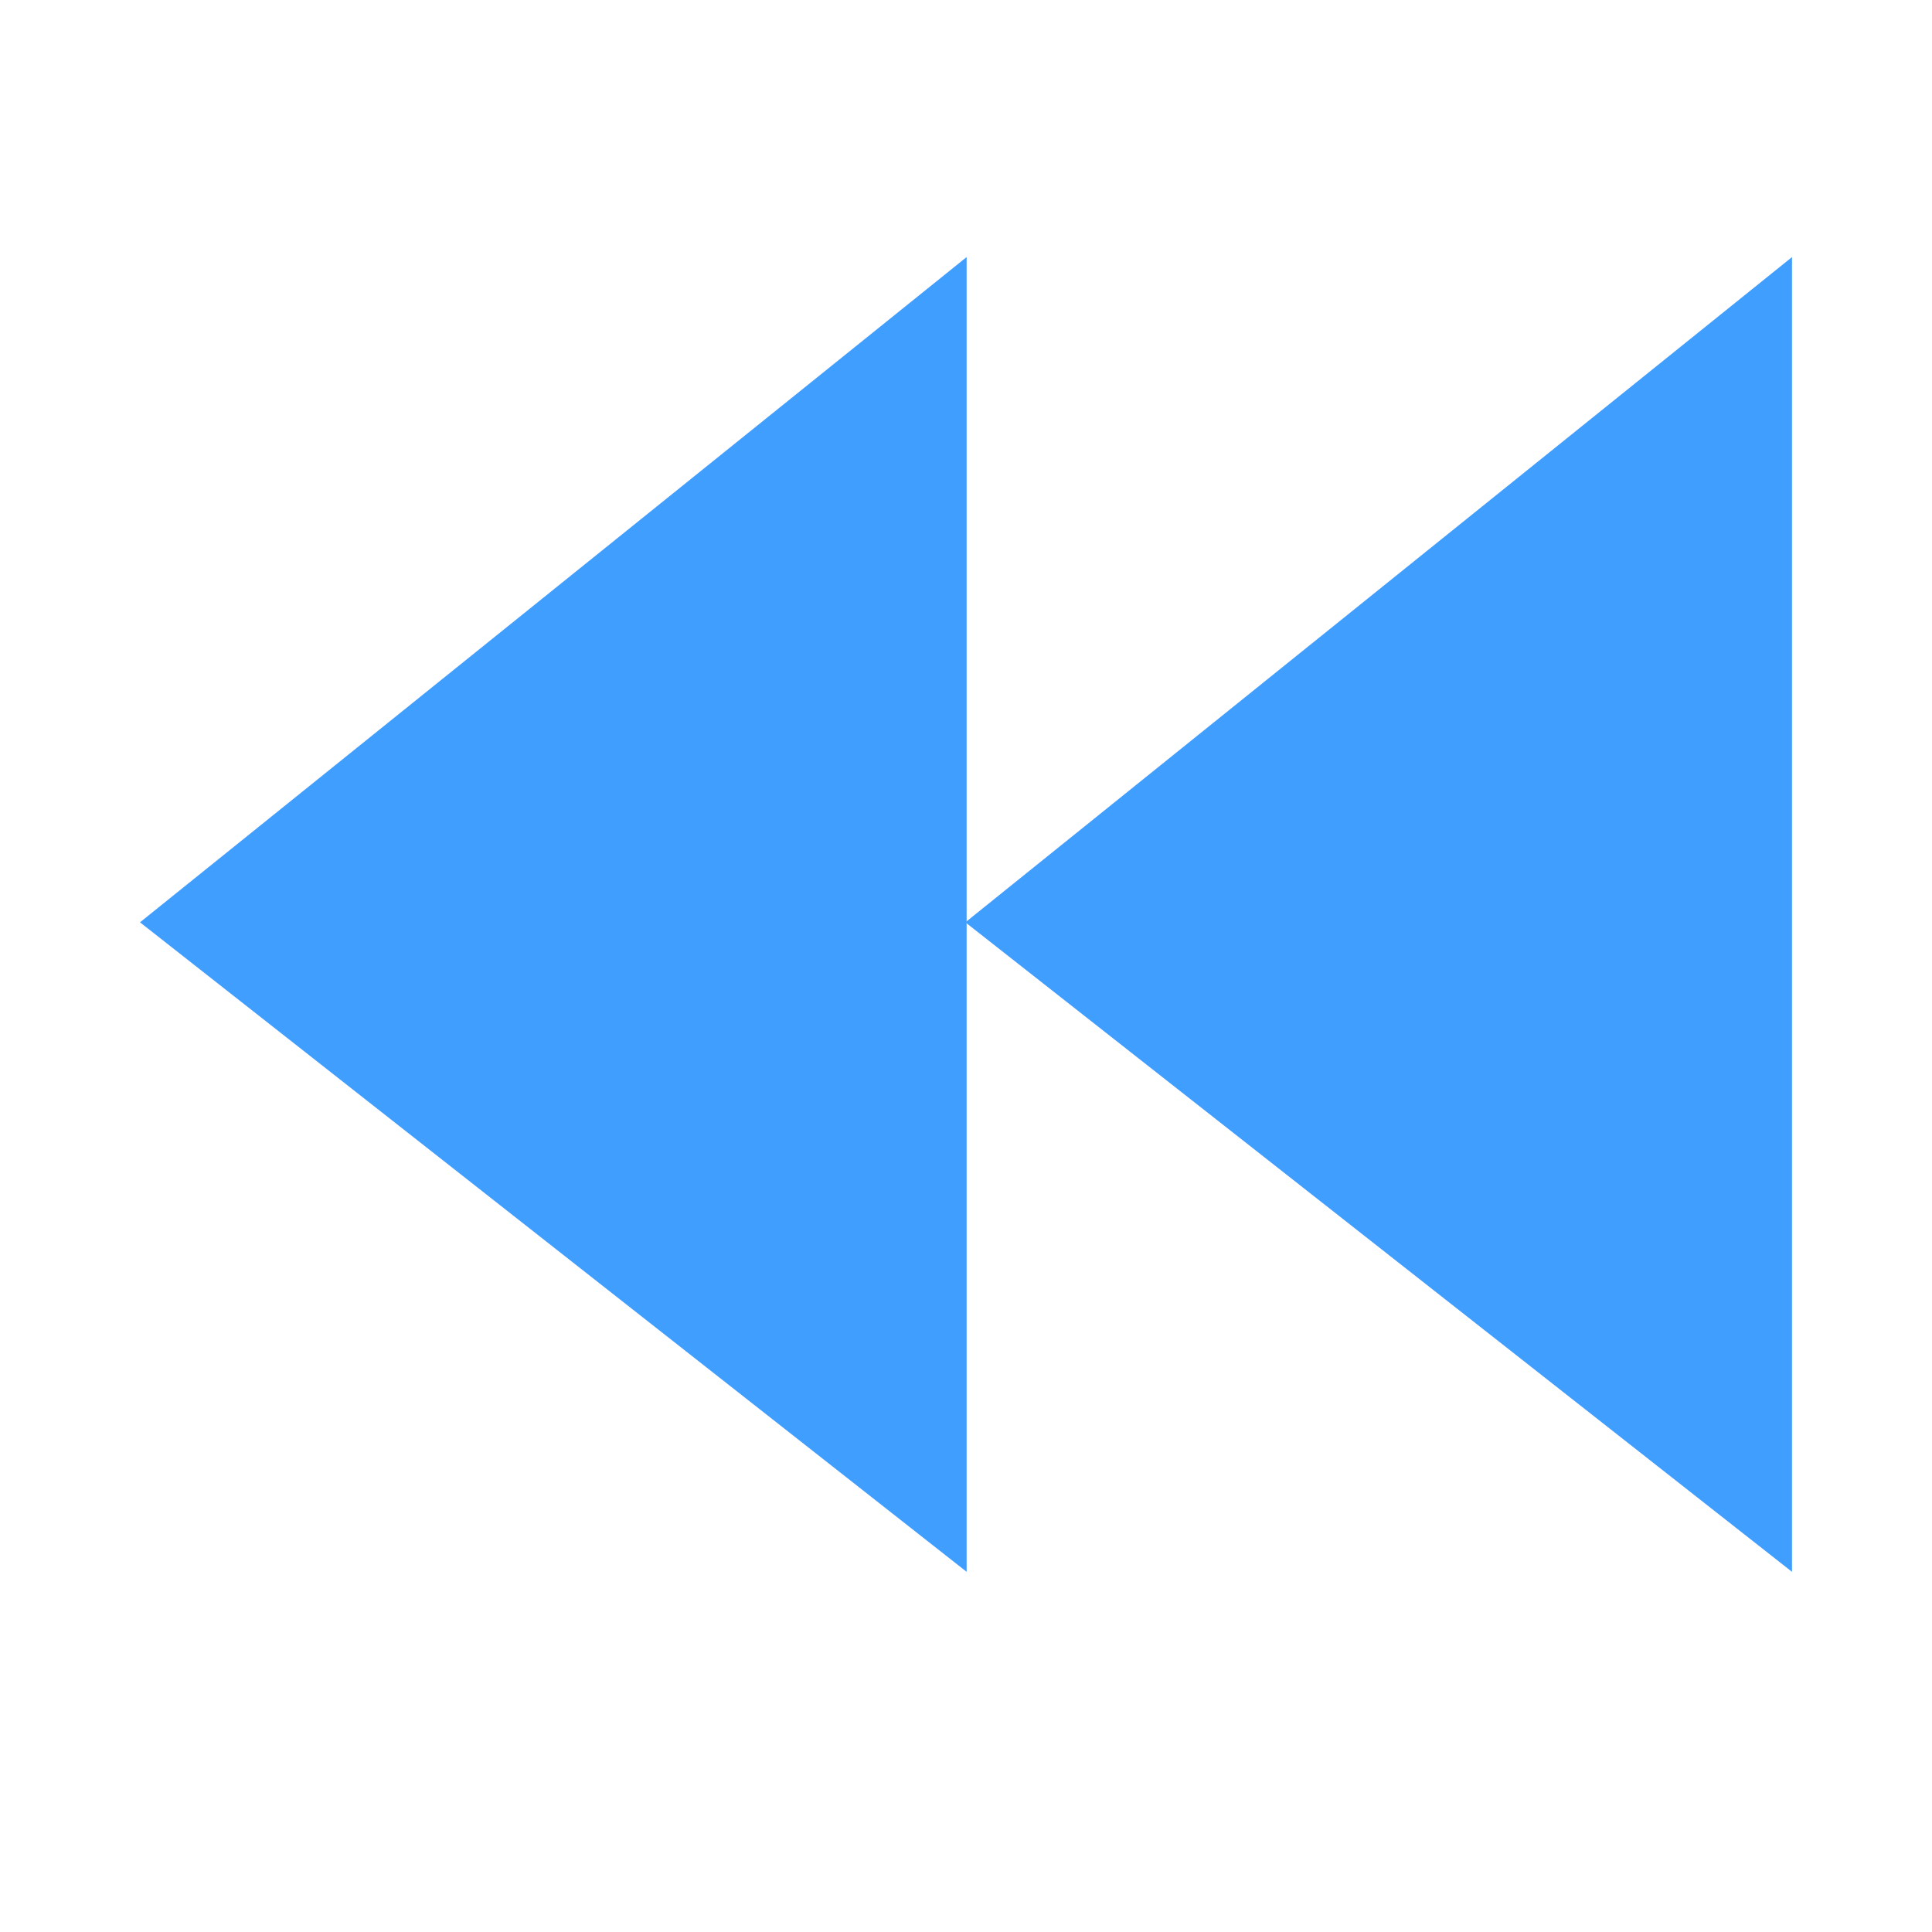 <?xml version="1.0" standalone="no"?><!DOCTYPE svg PUBLIC "-//W3C//DTD SVG 1.1//EN" "http://www.w3.org/Graphics/SVG/1.1/DTD/svg11.dtd"><svg t="1557395229484" class="icon" style="" viewBox="0 0 1024 1024" version="1.1" xmlns="http://www.w3.org/2000/svg" p-id="2214" xmlns:xlink="http://www.w3.org/1999/xlink" width="32" height="32"><defs><style type="text/css"></style></defs><path d="M512.333 136.254 74.2 488.847 512.333 833.094Z" p-id="2215" fill="#409EFF"></path><path d="M949.799 136.259 511.667 488.852 949.799 833.099Z" p-id="2216" fill="#409EFF"></path></svg>